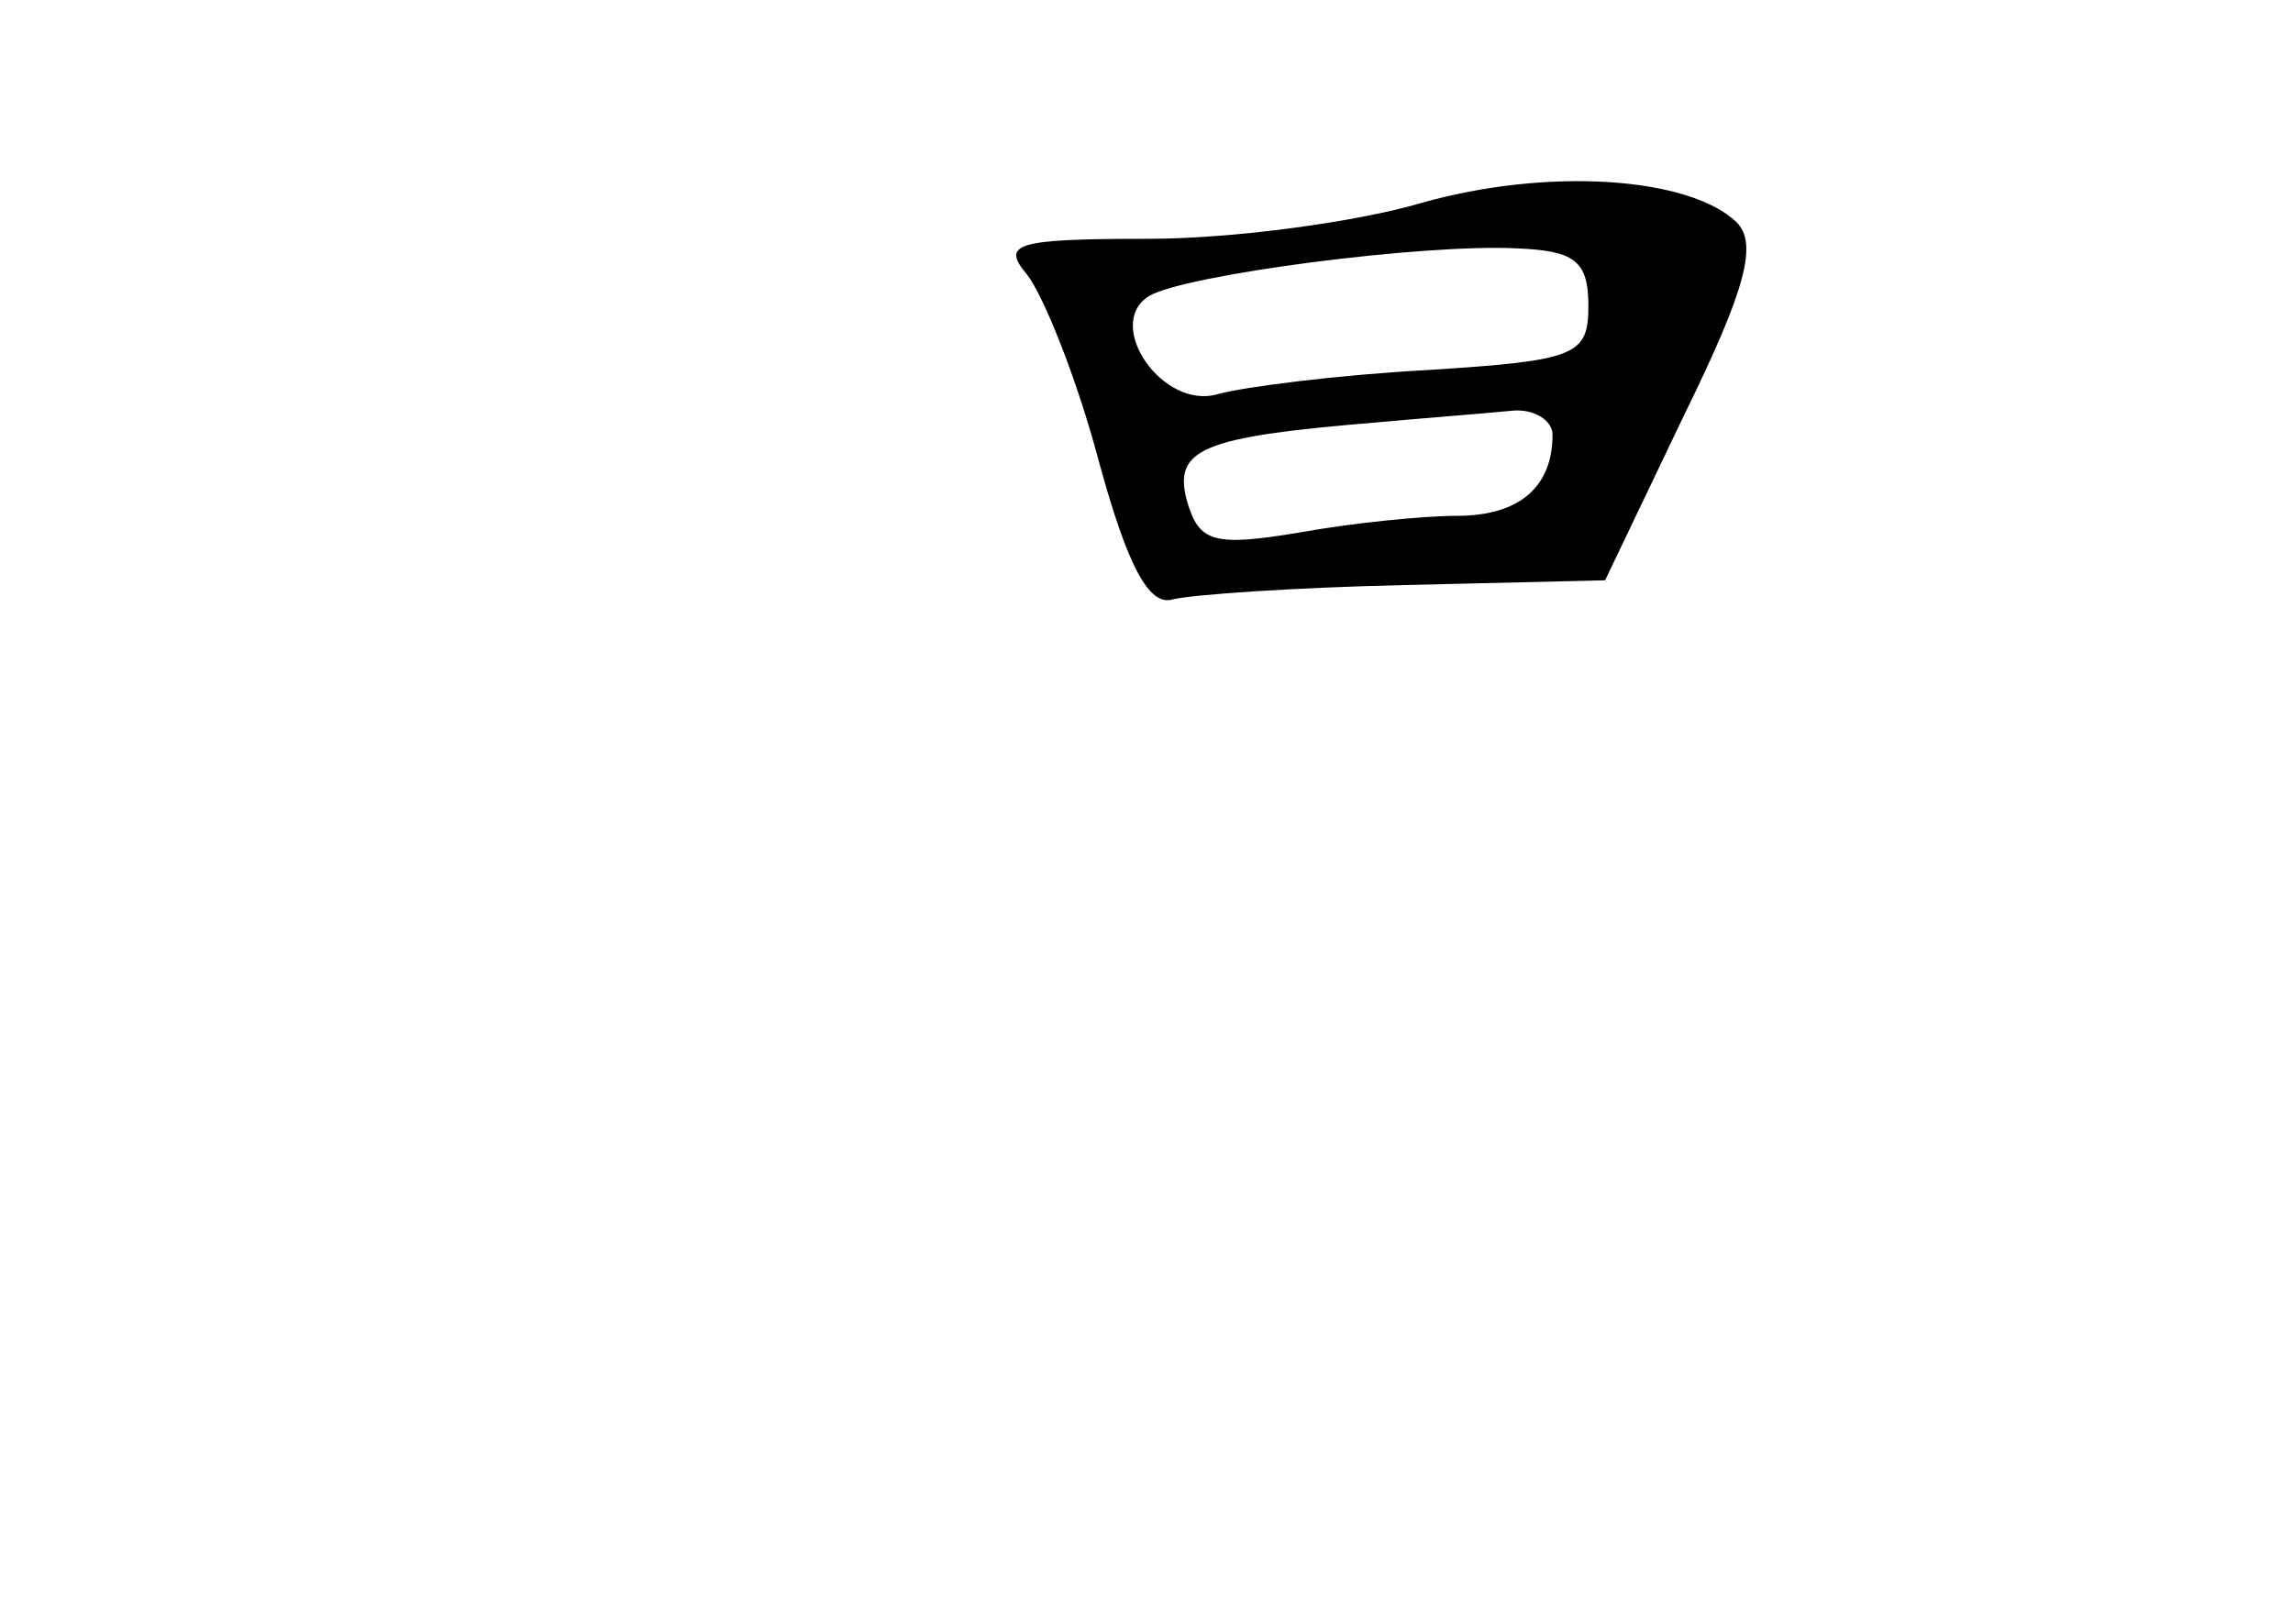 <?xml version="1.0" standalone="no"?>
<!DOCTYPE svg PUBLIC "-//W3C//DTD SVG 20010904//EN"
 "http://www.w3.org/TR/2001/REC-SVG-20010904/DTD/svg10.dtd">
<svg version="1.0" xmlns="http://www.w3.org/2000/svg"
 width="96pt" height="68pt" viewBox="0 0 96 68"
 preserveAspectRatio="xMidYMid meet">
<g transform="translate(0,68) scale(0.1,-0.1)"
fill="#000000" stroke="none">
<path d="M595 595 c-27 -8 -79 -15 -114 -15 -56 0 -62 -2 -51 -15 7 -9 21 -44
30 -78 12 -44 21 -61 31 -58 8 2 51 5 97 6 l84 2 33 69 c26 53 31 72 22 81
-20 19 -79 23 -132 8z m70 -43 c0 -21 -5 -23 -68 -27 -37 -2 -76 -7 -87 -10
-23 -7 -48 29 -29 41 15 9 115 22 154 20 24 -1 30 -5 30 -24z m-15 -54 c0 -22
-14 -34 -40 -34 -14 0 -44 -3 -66 -7 -36 -6 -42 -4 -47 13 -6 22 6 27 78 33
22 2 48 4 58 5 9 1 17 -4 17 -10z"/>
</g>
</svg>
